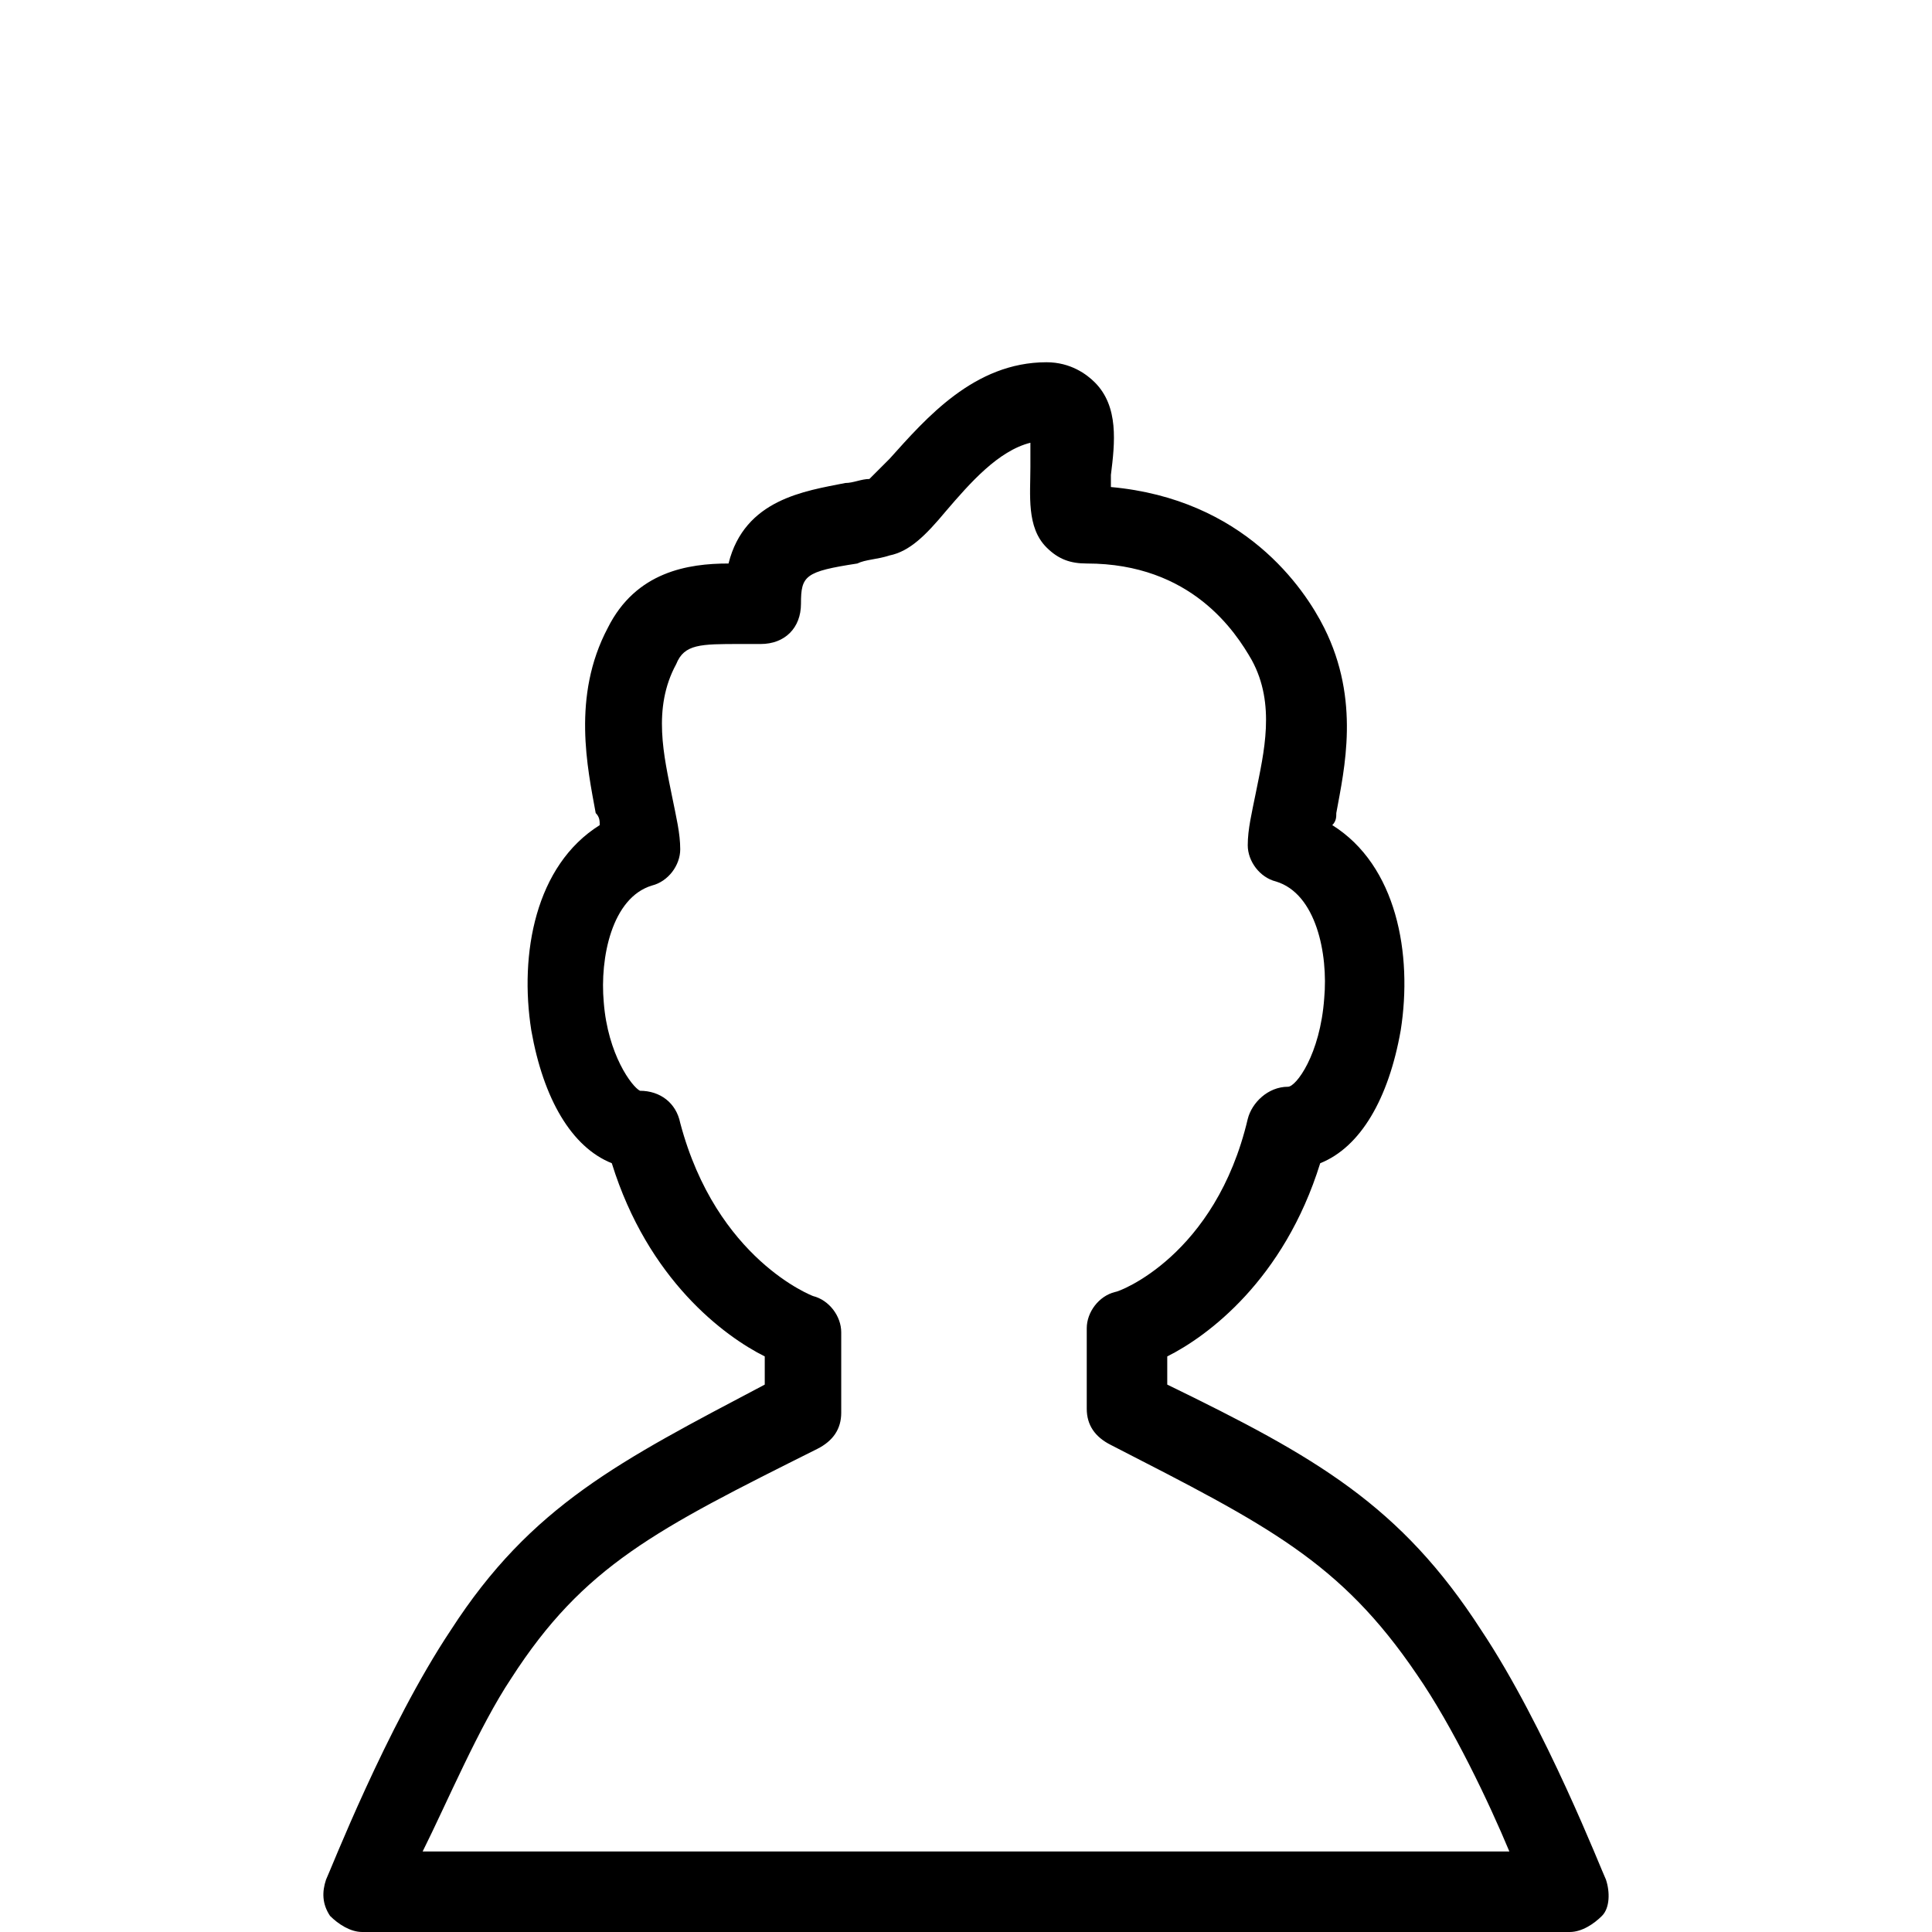 <?xml version="1.0" encoding="utf-8"?>
<!-- Generator: Adobe Illustrator 20.1.0, SVG Export Plug-In . SVG Version: 6.00 Build 0)  -->
<svg version="1.1" id="Layer_1" xmlns="http://www.w3.org/2000/svg" xmlns:xlink="http://www.w3.org/1999/xlink" x="0px" y="0px"
	 viewBox="0 0 48 48" style="enable-background:new 0 0 48 48;" xml:space="preserve">
<path d="M39,48H9c-0.3,0-0.6-0.2-0.8-0.4c-0.2-0.3-0.2-0.6-0.1-0.9c0.1-0.2,1.5-3.8,3.1-6.2c2-3.1,4.2-4.2,7.8-6.1v-0.7
	c-1-0.5-2.9-1.9-3.8-4.8c-1-0.4-1.7-1.6-2-3.3c-0.3-1.9,0.1-4.1,1.7-5.1c0-0.1,0-0.2-0.1-0.3c-0.2-1.1-0.6-2.9,0.3-4.6
	c0.7-1.4,2-1.6,3-1.6c0.4-1.6,1.9-1.8,2.9-2c0.2,0,0.4-0.1,0.6-0.1c0.1-0.1,0.3-0.3,0.5-0.5C23,10.4,24.2,9,26,9
	c0.6,0,1,0.3,1.2,0.5c0.6,0.6,0.5,1.5,0.4,2.3c0,0.1,0,0.2,0,0.3c3.3,0.3,4.8,2.5,5.3,3.5c0.9,1.8,0.5,3.5,0.3,4.6
	c0,0.1,0,0.2-0.1,0.3c1.6,1,2,3.2,1.7,5.1c-0.3,1.7-1,2.9-2,3.3c-0.9,2.9-2.8,4.3-3.8,4.8v0.7c3.7,1.8,5.8,3,7.8,6.1
	c1.6,2.4,3,6,3.1,6.2c0.1,0.3,0.1,0.7-0.1,0.9S39.3,48,39,48z M10.5,46h27c-0.5-1.2-1.4-3.1-2.3-4.4c-1.9-2.8-3.7-3.7-7.6-5.7
	C27.2,35.7,27,35.4,27,35v-2c0-0.4,0.3-0.8,0.7-0.9c0.1,0,2.5-0.9,3.3-4.3c0.1-0.4,0.5-0.8,1-0.8c0.2,0,0.8-0.8,0.9-2.2
	c0.1-1.1-0.2-2.6-1.2-2.9C31.3,21.8,31,21.4,31,21c0-0.4,0.1-0.8,0.2-1.3c0.2-1,0.5-2.2-0.1-3.3C30.7,15.7,29.6,14,27,14
	c-0.4,0-0.7-0.1-1-0.4c-0.5-0.5-0.4-1.3-0.4-2c0-0.2,0-0.4,0-0.6c-0.8,0.2-1.5,1-2.1,1.7c-0.5,0.6-0.9,1-1.4,1.1
	c-0.3,0.1-0.6,0.1-0.8,0.2c-1.3,0.2-1.4,0.3-1.4,1c0,0.6-0.4,1-1,1c-0.2,0-0.3,0-0.5,0c-1,0-1.4,0-1.6,0.5c-0.6,1.1-0.3,2.3-0.1,3.3
	c0.1,0.5,0.2,0.9,0.2,1.3c0,0.4-0.3,0.8-0.7,0.9c-1,0.3-1.3,1.8-1.2,2.9c0.1,1.3,0.7,2.1,0.9,2.2c0.5,0,0.9,0.3,1,0.8
	c0.9,3.4,3.3,4.3,3.3,4.3c0.4,0.1,0.7,0.5,0.7,0.9v2c0,0.4-0.2,0.7-0.6,0.9c-4,2-5.8,2.9-7.6,5.7C11.9,42.9,11.1,44.8,10.5,46z"/>
</svg>
